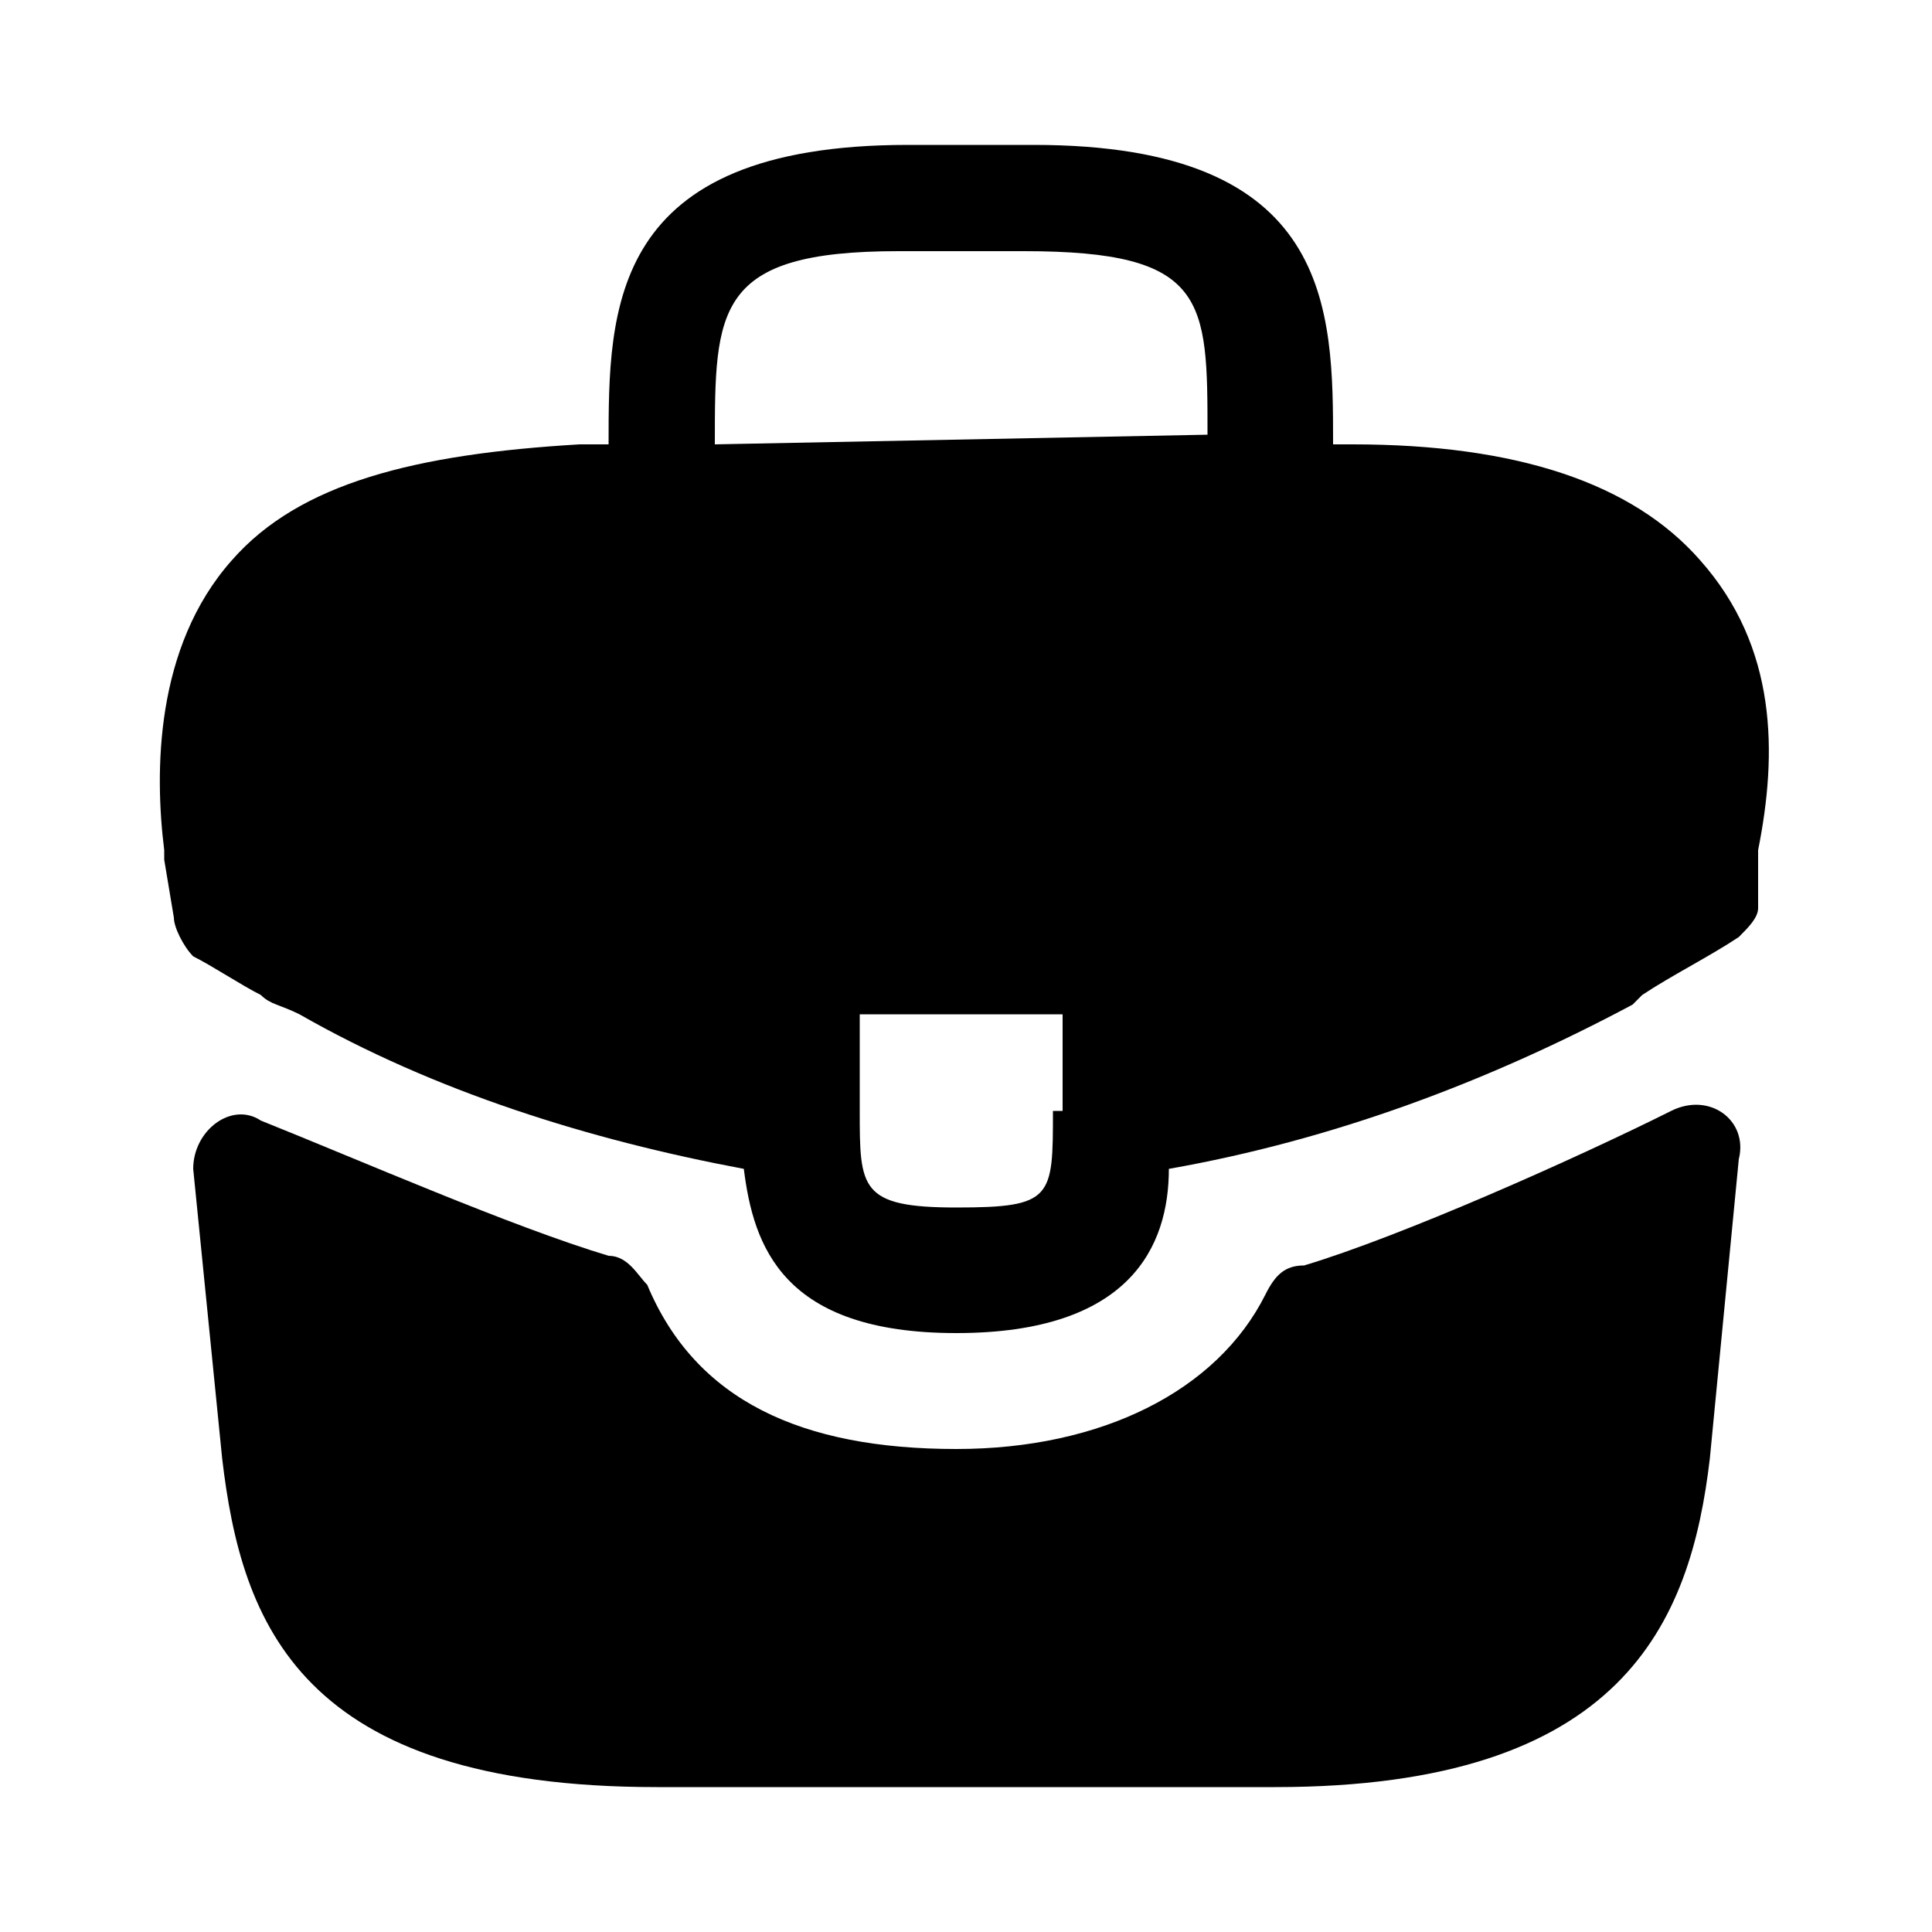<?xml version="1.0" encoding="utf-8"?>
<!-- Generator: Adobe Illustrator 23.1.0, SVG Export Plug-In . SVG Version: 6.00 Build 0)  -->
<svg version="1.1" id="Layer_1" xmlns="http://www.w3.org/2000/svg" xmlns:xlink="http://www.w3.org/1999/xlink" x="0px" y="0px"
	 viewBox="0 0 20 20" style="enable-background:new 0 0 20 20;" xml:space="preserve">
<path d="M17.6,5.8C16.9,5,15.7,4.6,14,4.6h-0.2v0c0-1.4,0-3.1-3.1-3.1H9.4c-3.1,0-3.1,1.7-3.1,3.1v0H6C4.3,4.7,3.1,5,2.4,5.8
	C1.6,6.7,1.6,8,1.7,8.8l0,0.1l0.1,0.6c0,0.1,0.1,0.3,0.2,0.4c0.2,0.1,0.5,0.3,0.7,0.4c0.1,0.1,0.2,0.1,0.4,0.2
	c1.4,0.8,3,1.3,4.6,1.6c0.1,0.8,0.4,1.7,2.2,1.7c1.8,0,2.2-0.9,2.2-1.7c1.7-0.3,3.3-0.9,4.8-1.7c0,0,0.1-0.1,0.1-0.1
	c0.3-0.2,0.7-0.4,1-0.6c0.1-0.1,0.2-0.2,0.2-0.3l0-0.1l0-0.4c0-0.1,0-0.1,0-0.1C18.4,7.8,18.4,6.7,17.6,5.8z M10.9,11.5
	c0,0.9,0,1-1,1s-1-0.2-1-1v-1h2.1V11.5z M7.4,4.6L7.4,4.6c0-1.4,0-2,1.9-2h1.3c1.9,0,1.9,0.5,1.9,1.9v0L7.4,4.6L7.4,4.6z"/>
<path d="M17.3,11.5c0.4-0.2,0.8,0.1,0.7,0.5l-0.3,3.1c-0.2,1.7-0.9,3.4-4.5,3.4H6.8c-3.7,0-4.3-1.7-4.5-3.4l-0.3-3
	c0-0.4,0.4-0.7,0.7-0.5c1,0.4,2.6,1.1,3.6,1.4c0.2,0,0.3,0.2,0.4,0.3C7.2,14.5,8.3,15,9.9,15c1.5,0,2.7-0.6,3.2-1.6
	c0.1-0.2,0.2-0.3,0.4-0.3C14.5,12.8,16.3,12,17.3,11.5z"/>
</svg>
